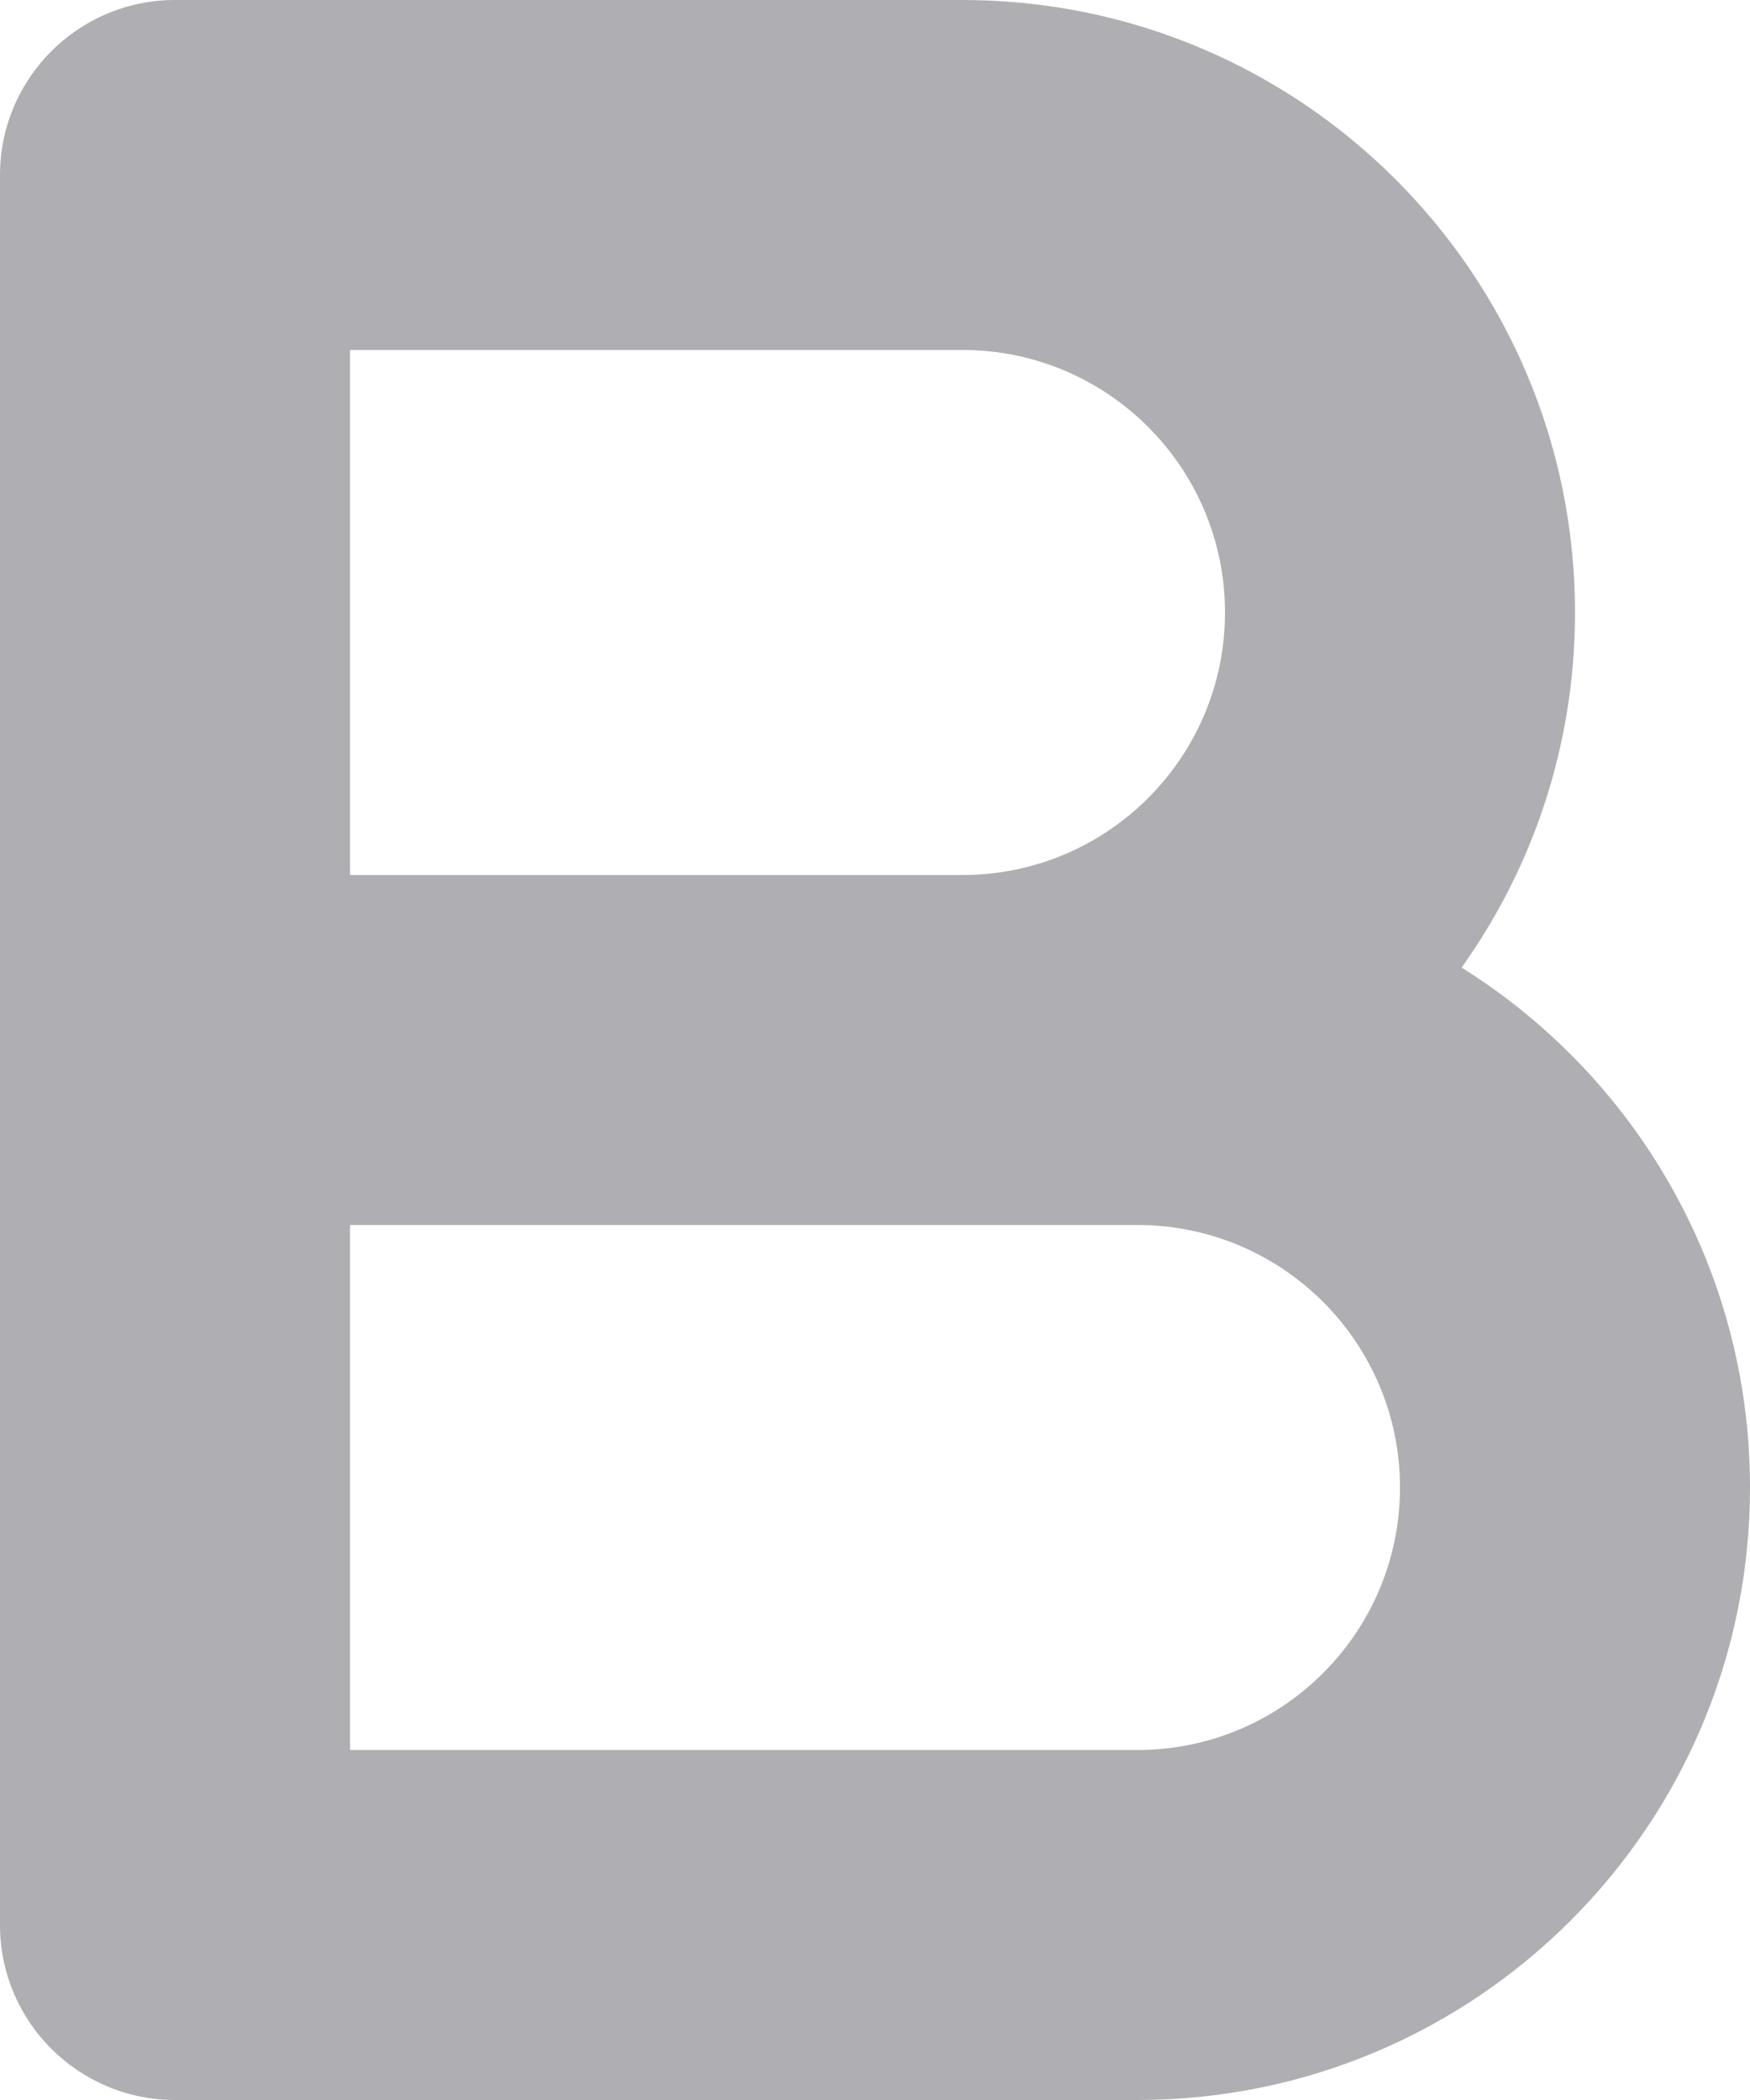 <svg width="10" height="12" viewBox="0 0 10 12" fill="none" xmlns="http://www.w3.org/2000/svg"><path fill-rule="evenodd" clip-rule="evenodd" d="M1 0C.448.0.0.448.0 1V6v5C0 11.552.448 12 1 12H6.5C8.433 12 10 10.433 10 8.5 10 7.247 9.342 6.148 8.352 5.529 8.76 4.957 9 4.257 9 3.5 9 1.567 7.433.0 5.5.0H1zM5.5 5C6.328 5 7 4.328 7 3.5 7 2.672 6.328 2 5.5 2H2V5H5.5zM2 7v3H6.5C7.328 10 8 9.328 8 8.5 8 7.672 7.328 7 6.5 7h-1H2z" fill="#afafb3"/></svg>